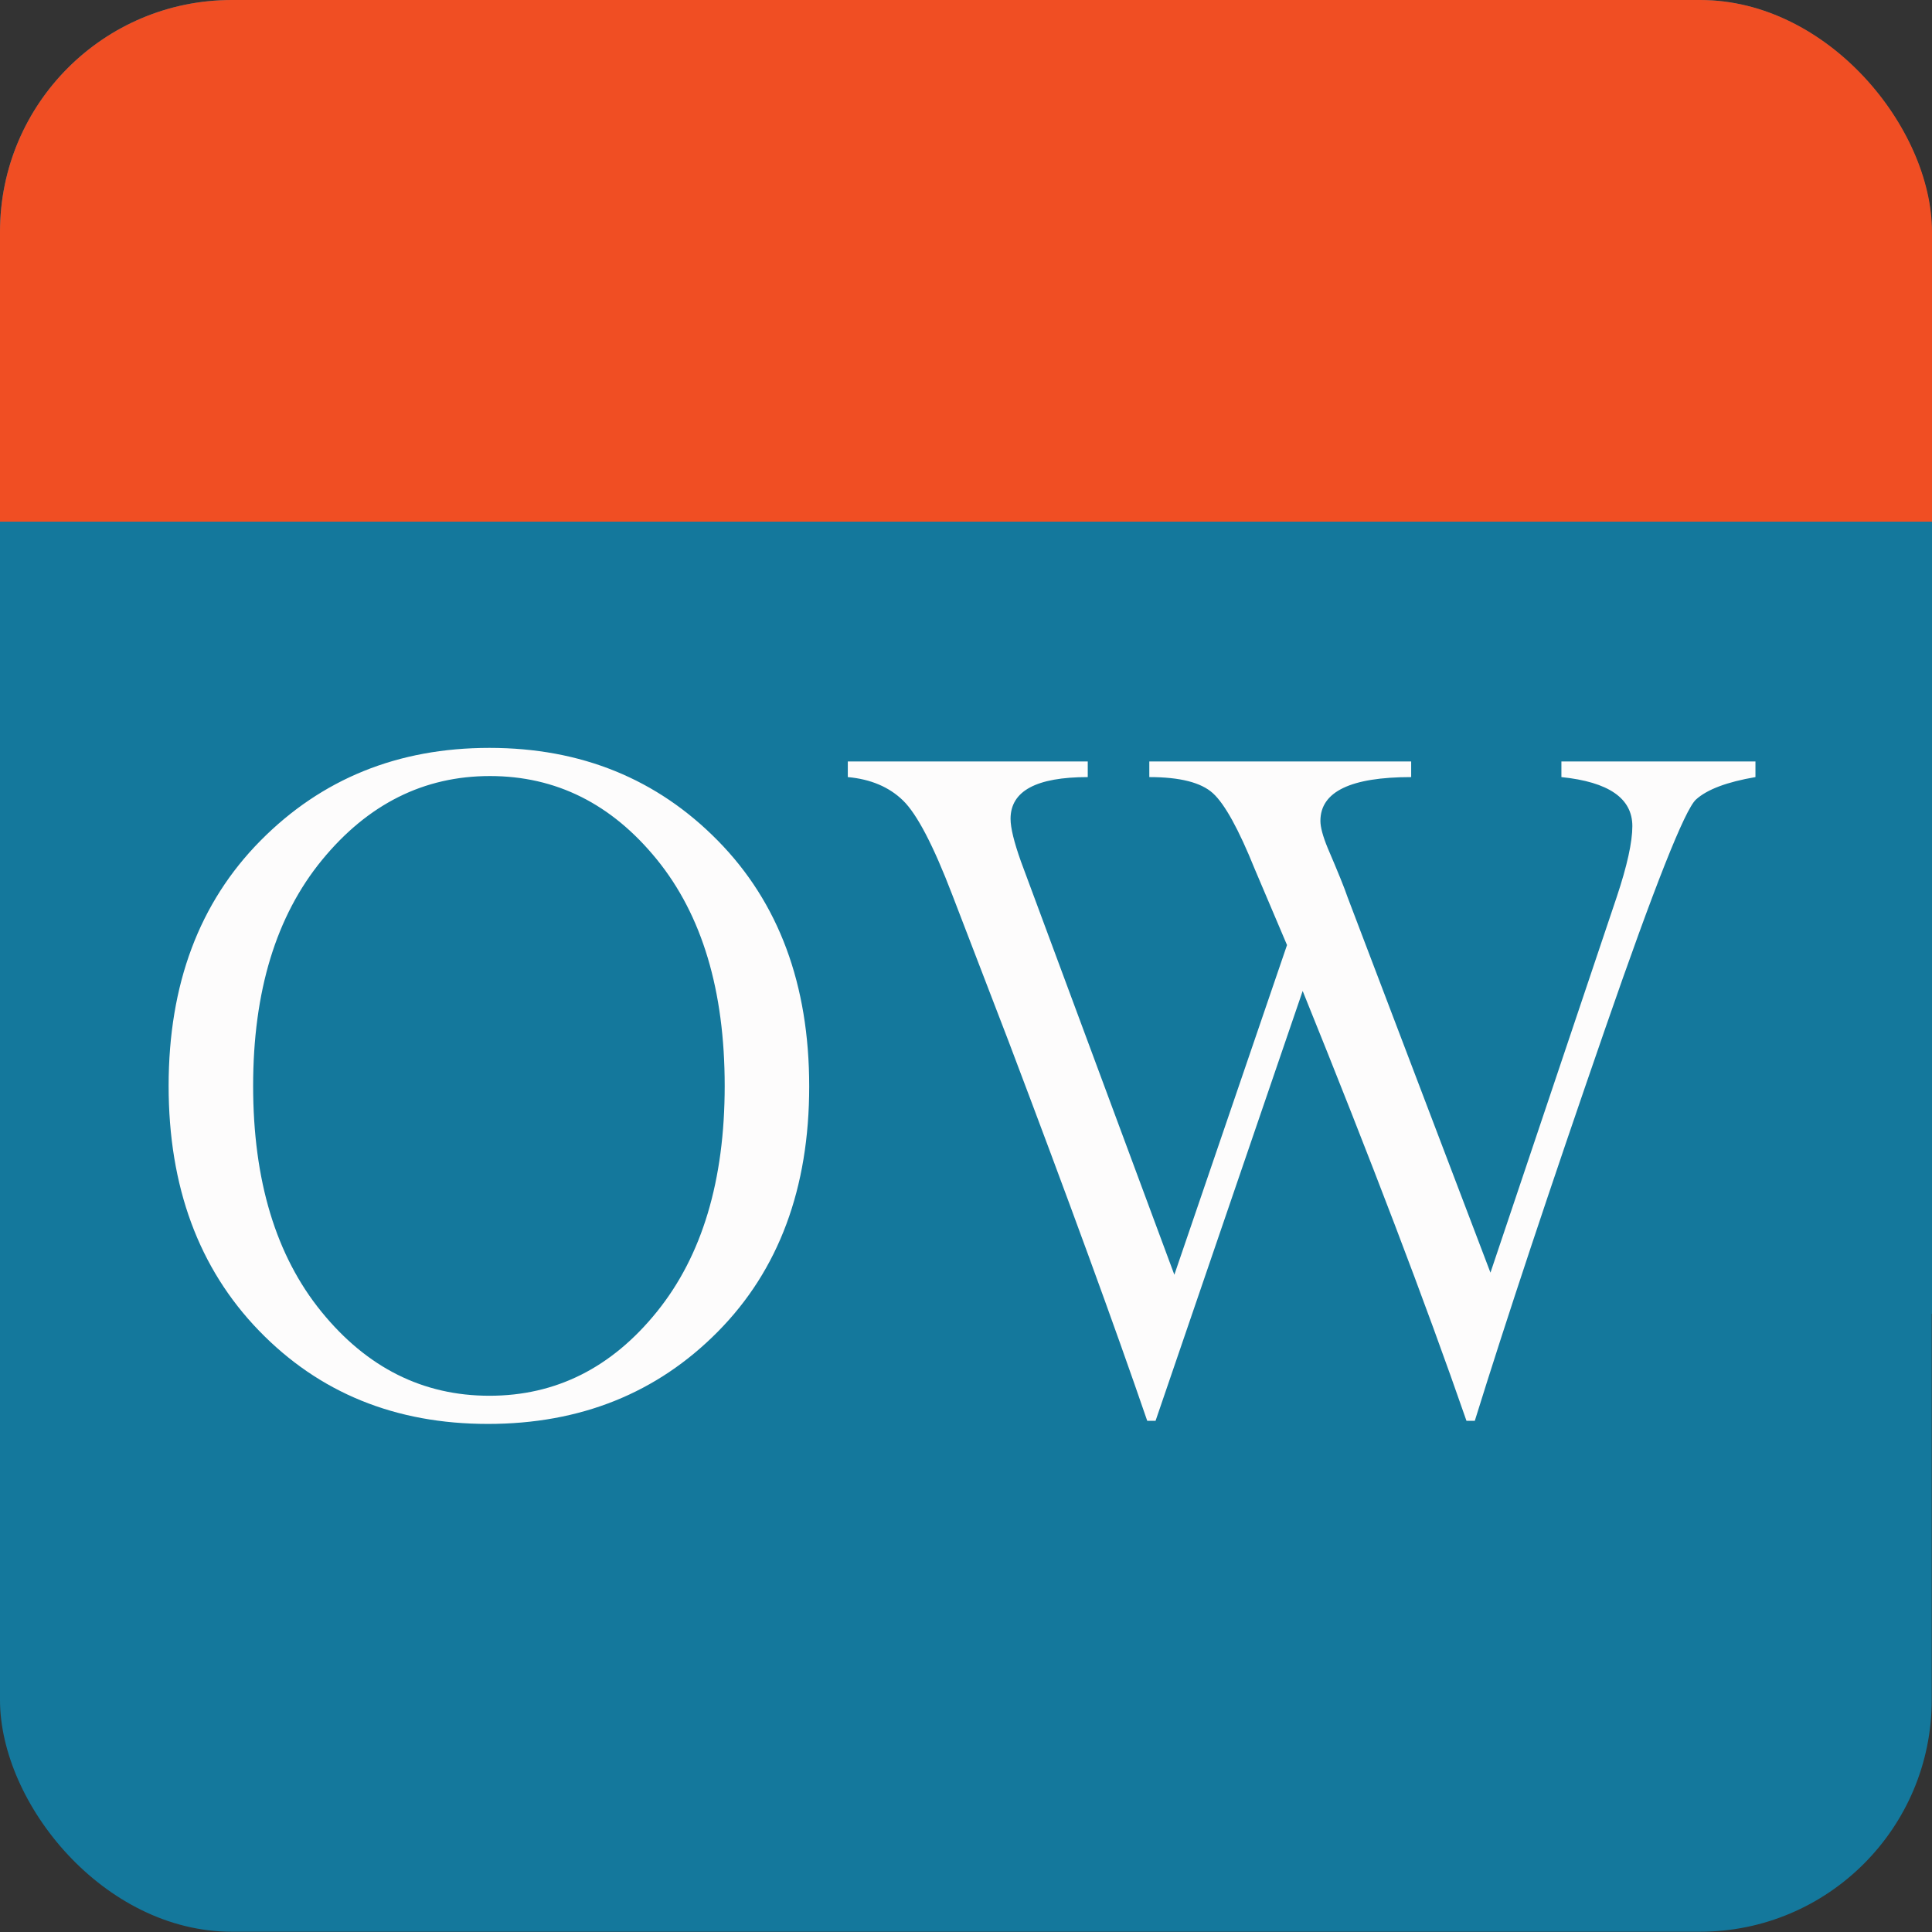 <?xml version="1.0" encoding="UTF-8"?>
<svg width="100px" height="100px" viewBox="0 0 100 100" version="1.1" xmlns="http://www.w3.org/2000/svg" xmlns:xlink="http://www.w3.org/1999/xlink">
    <rect x="0" y="0" width="100" height="100" fill="#333333" stroke="none"/>
    <title>logo_type_ow</title>
    <g id="BibleCloud-Icons" stroke="none" stroke-width="1" fill="none" fill-rule="evenodd">
        <g id="BibleCloud" transform="translate(-59, -10035)">
            <g id="logo_type_ow" transform="translate(59, 10035)">
                <rect id="Rectangle" fill="#14789C" fill-rule="nonzero" x="-5.68434189e-14" y="6.32383035e-13" width="99.986" height="99.986" rx="12"></rect>
                <rect id="Rectangle" fill="#F04E23" x="0" y="0" width="100" height="41" rx="12"></rect>
                <rect id="Rectangle" fill="#14789C" x="0" y="27" width="100" height="41"></rect>
                <path d="M8.728,56.206 C8.728,50.95 10.312,46.72 13.48,43.516 C16.648,40.312 20.599,38.71 25.333,38.71 C30.067,38.71 34.009,40.312 37.159,43.516 C40.309,46.72 41.884,50.959 41.884,56.233 C41.884,61.507 40.309,65.737 37.159,68.923 C34.009,72.109 30.04,73.702 25.252,73.702 C20.464,73.702 16.513,72.091 13.399,68.869 C10.285,65.647 8.728,61.426 8.728,56.206 Z M37.51,56.206 C37.51,51.274 36.34,47.368 34,44.488 C31.66,41.608 28.78,40.168 25.36,40.168 C21.94,40.168 19.042,41.617 16.666,44.515 C14.29,47.413 13.102,51.31 13.102,56.206 C13.102,61.102 14.281,64.999 16.639,67.897 C18.997,70.795 21.895,72.244 25.333,72.244 C28.771,72.244 31.66,70.795 34,67.897 C36.34,64.999 37.51,61.102 37.51,56.206 Z M90.862,40.222 C89.386,40.474 88.36,40.861 87.784,41.383 C87.208,41.905 85.642,45.856 83.086,53.236 C80.206,61.552 77.956,68.32 76.336,73.54 L75.904,73.54 C73.78,67.42 70.954,60.004 67.426,51.292 L59.812,73.54 L59.38,73.54 C57.688,68.608 55.294,62.056 52.198,53.884 C51.226,51.364 50.254,48.835 49.282,46.297 C48.31,43.759 47.464,42.139 46.744,41.437 C46.024,40.735 45.07,40.33 43.882,40.222 L43.882,39.412 L56.302,39.412 L56.302,40.222 C53.638,40.222 52.306,40.942 52.306,42.382 C52.306,42.85 52.486,43.588 52.846,44.596 L60.784,65.98 L66.616,48.916 L64.942,44.974 C64.114,42.922 63.394,41.617 62.782,41.059 C62.17,40.501 61.072,40.222 59.488,40.222 L59.488,39.412 L73.042,39.412 L73.042,40.222 C69.91,40.222 68.344,40.978 68.344,42.49 C68.344,42.814 68.47,43.282 68.722,43.894 C69.262,45.154 69.604,46 69.748,46.432 L77.146,65.872 L83.68,46.432 C84.22,44.812 84.49,43.588 84.49,42.76 C84.49,41.32 83.266,40.474 80.818,40.222 L80.818,39.412 L90.862,39.412 L90.862,40.222 Z" id="OW" fill="#FDFCFC" fill-rule="nonzero"></path>
            </g>
        </g>
    </g>
</svg>